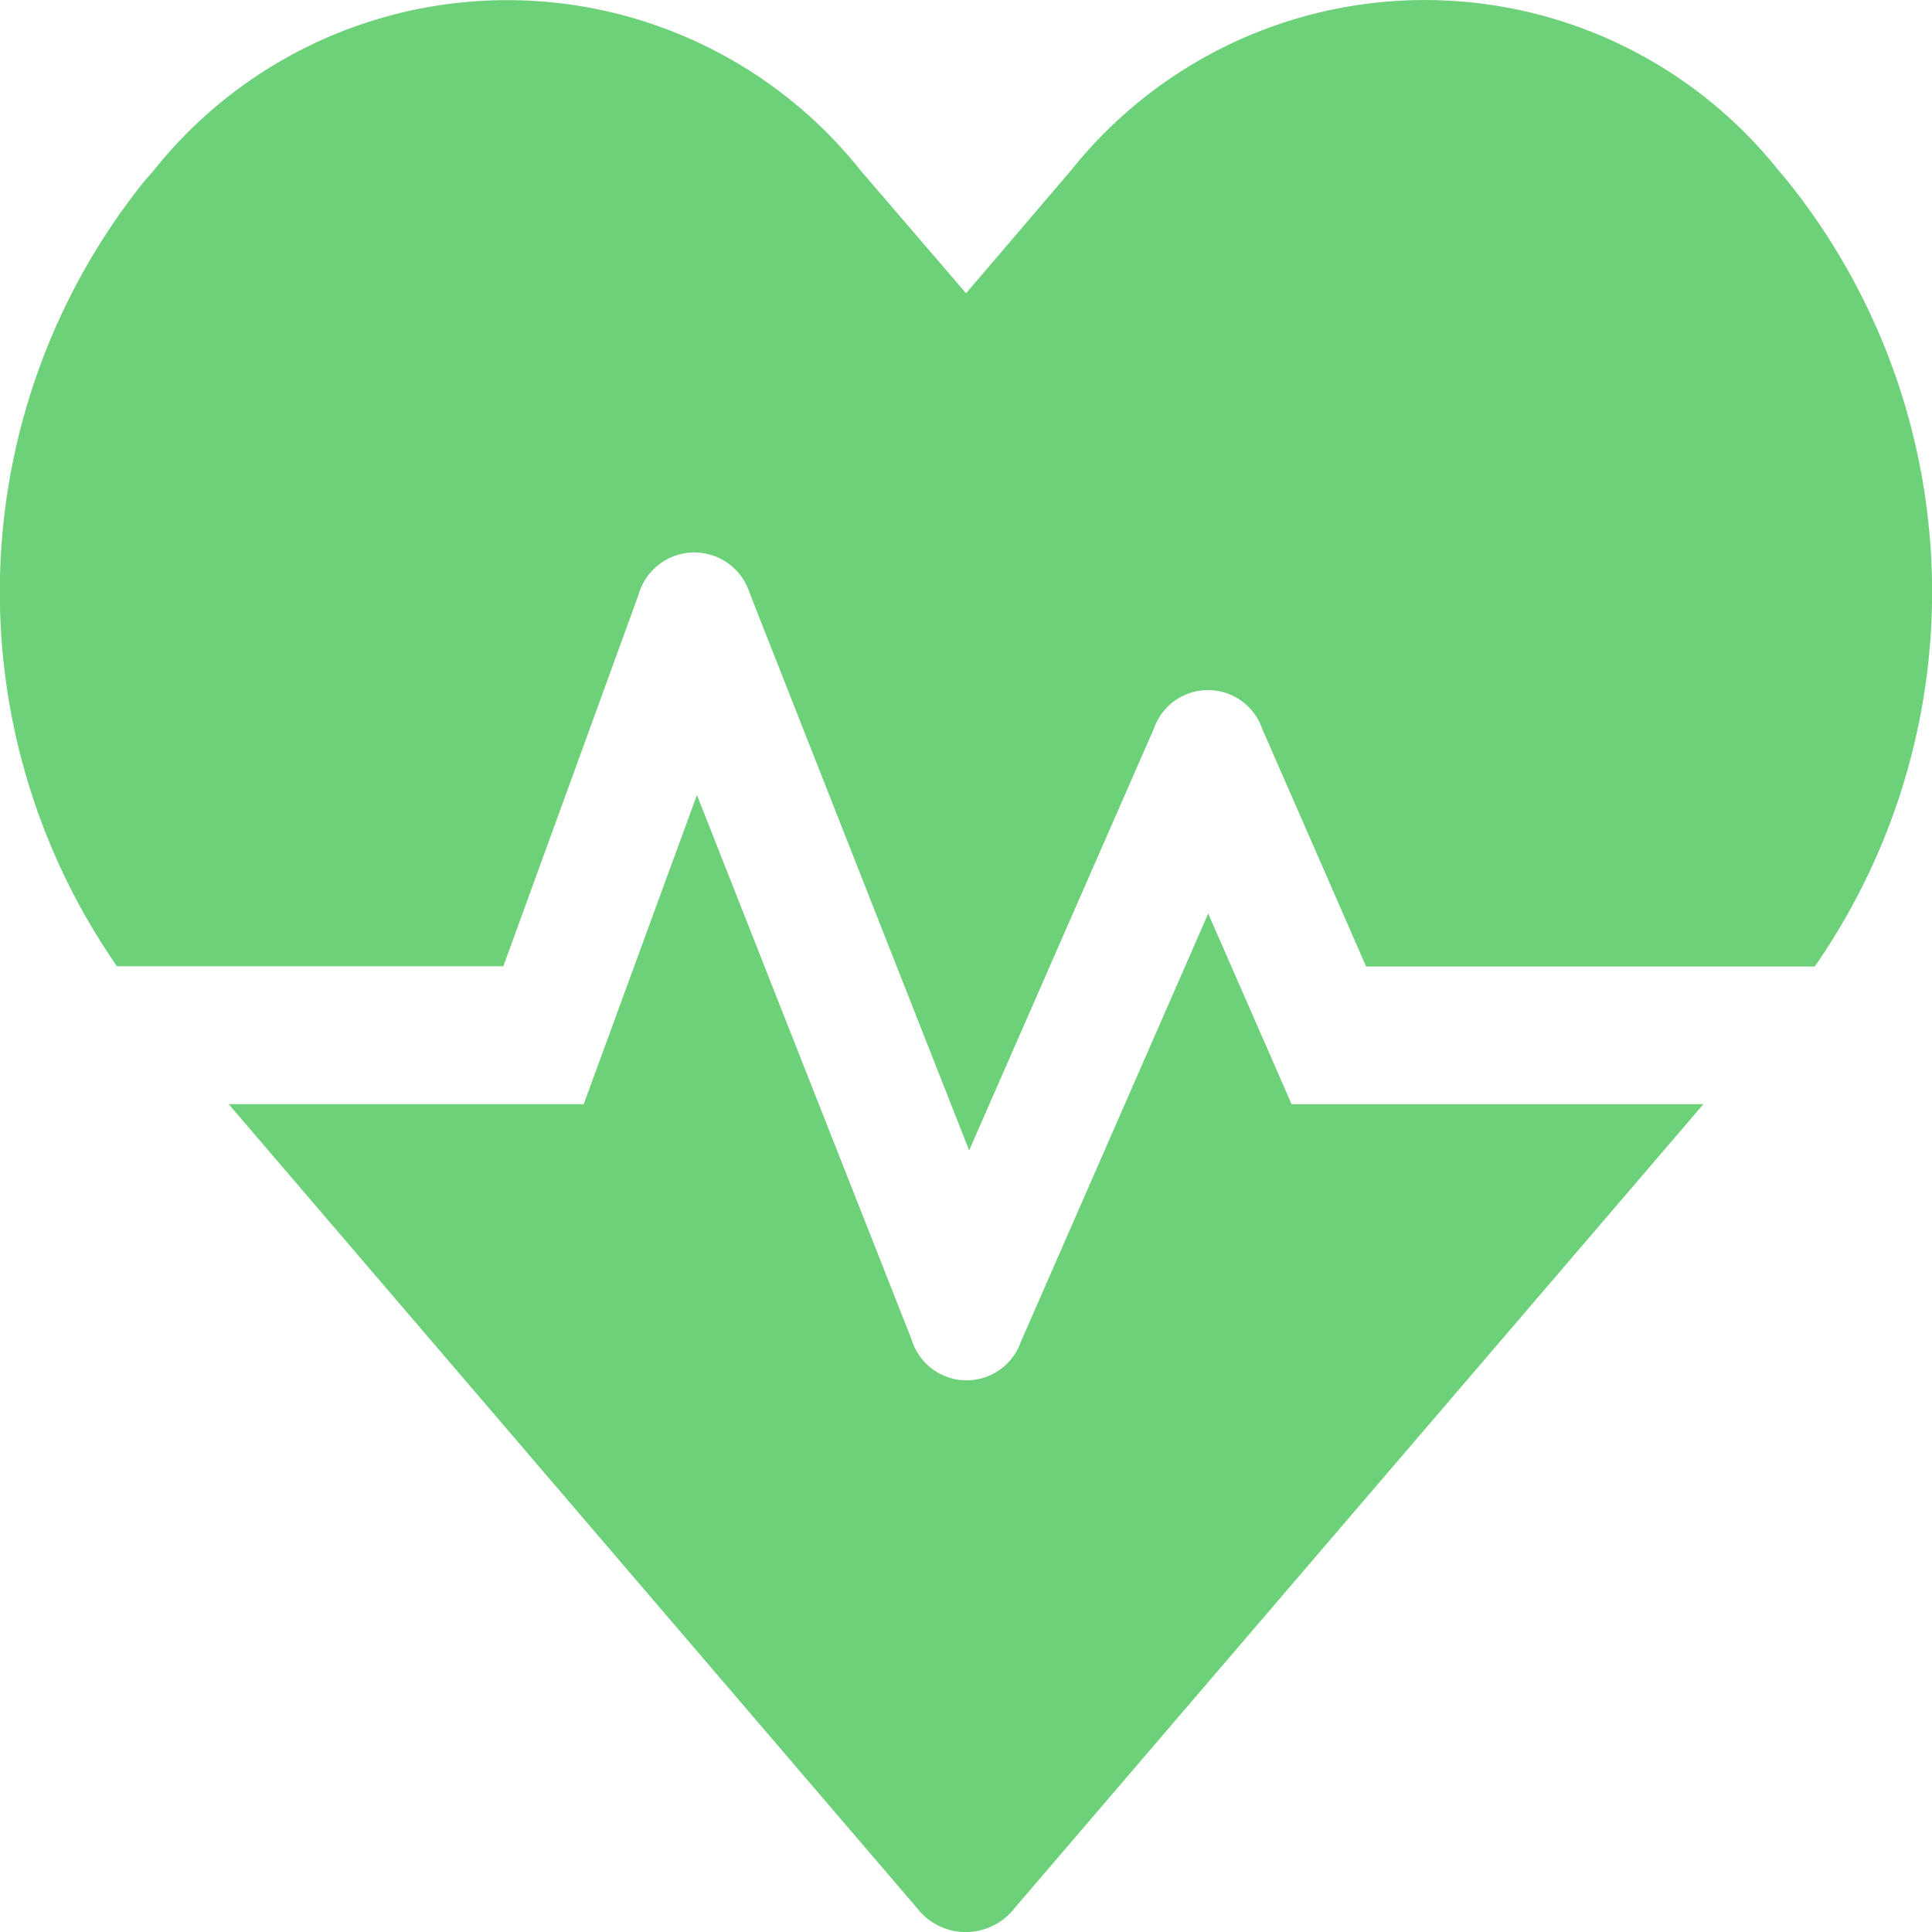 <svg xmlns="http://www.w3.org/2000/svg" width="30" height="30" viewBox="0 0 30 30">
  <path id="Icon_awesome-heartbeat" data-name="Icon awesome-heartbeat" d="M18.76,16.432l-2.912,6.656a.892.892,0,0,1-1.693-.04l-3.334-8.457-1.758,4.8H3.55L14.243,31.88a.956.956,0,0,0,1.506,0l10.7-12.488H20.055ZM27.754,5.055l-.141-.167a7.026,7.026,0,0,0-10.98,0L15,6.8,13.364,4.895a7.017,7.017,0,0,0-10.98,0l-.141.161a10.192,10.192,0,0,0-.428,12.194h6l2.1-5.772a.9.9,0,0,1,1.723-.027l3.41,8.658,2.871-6.555a.889.889,0,0,1,1.676,0l1.617,3.7h6.966A10.192,10.192,0,0,0,27.754,5.055Z" transform="translate(0.001 -2.246)" fill="#6dd179"/>
</svg>
